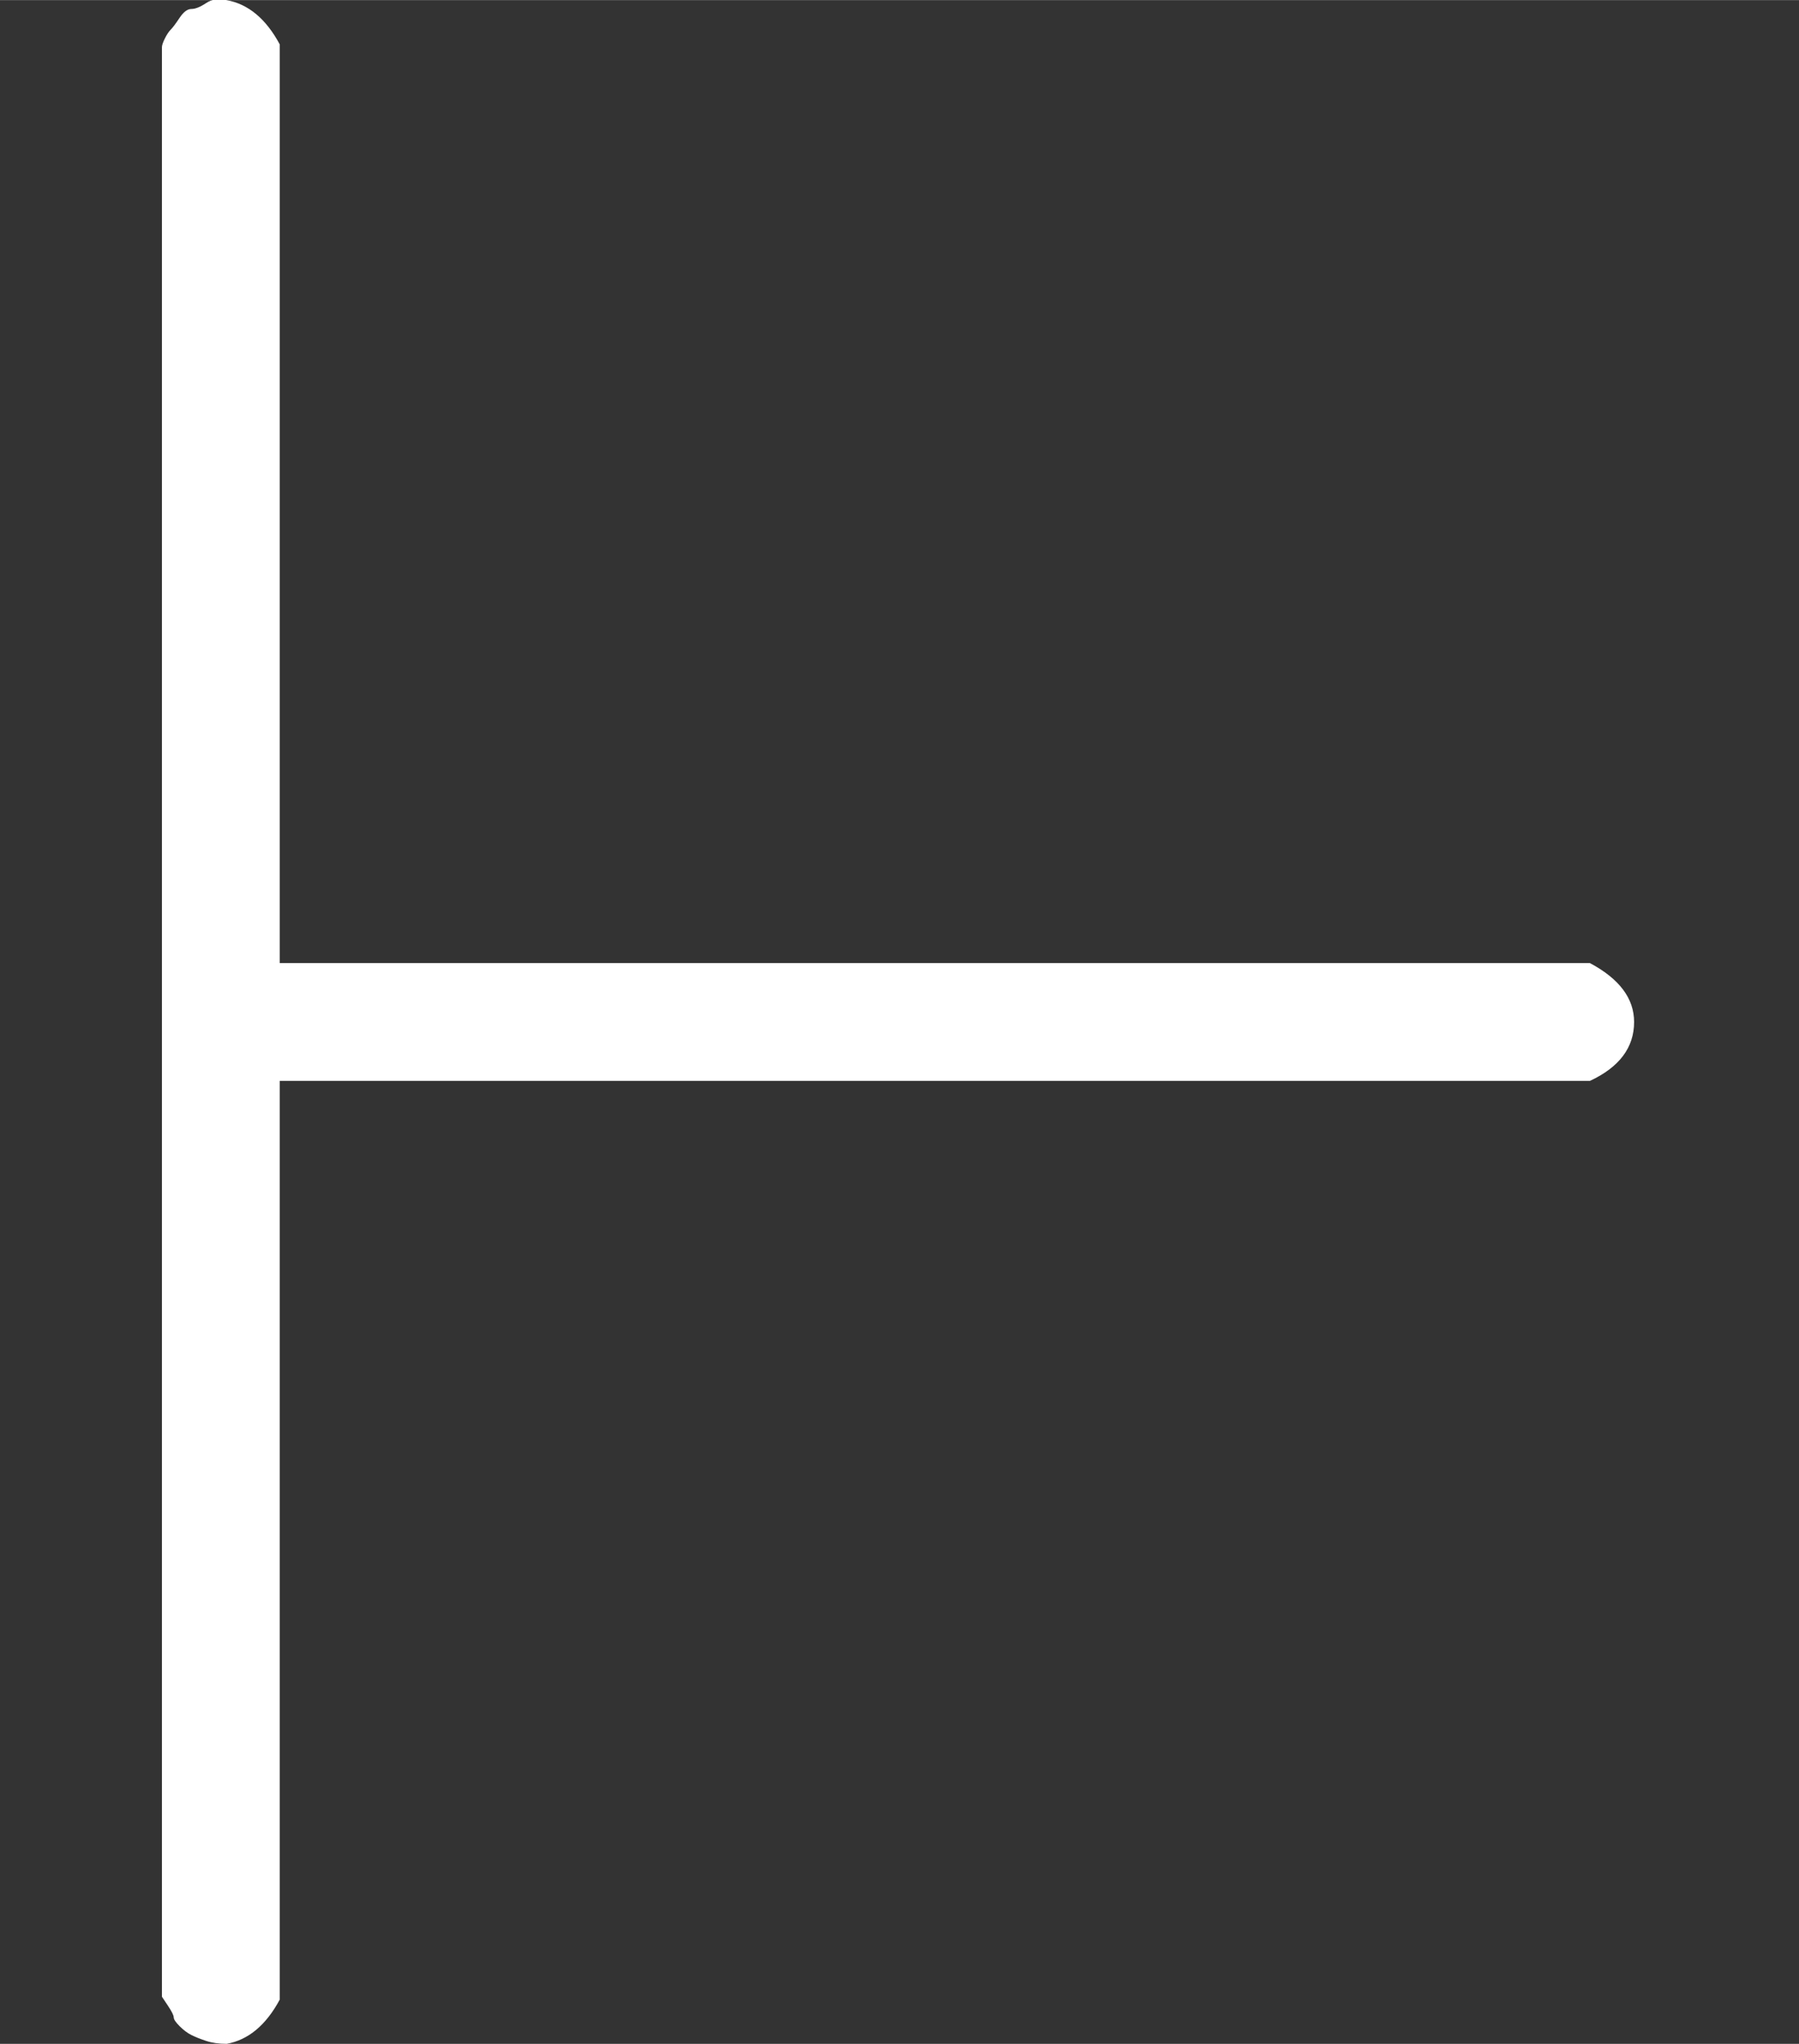 <?xml version="1.0" encoding="UTF-8" standalone="no" ?>
<svg xmlns="http://www.w3.org/2000/svg" width="165.216px" height="187.680px" viewBox="0 -1728.1 1521.4 1728.1" xmlns:xlink="http://www.w3.org/1999/xlink" aria-hidden="true" style=""><rect x="0" y="-1728.1" width="1521.4" height="1728.1" fill="#333333" stroke="none"/><defs><path id="MJX-473-TEX-N-22A2" d="M55 678Q55 679 56 681T58 684T61 688T65 691T70 693T77 694Q88 692 95 679V367H540Q555 359 555 347Q555 334 540 327H95V15Q88 2 77 0Q73 0 70 1T65 3T61 6T59 9T57 13T55 16V678Z"></path></defs><g stroke="#fff" fill="#fff" stroke-width="0" transform="scale(1,-1)"><g data-mml-node="math"><g data-mml-node="mstyle" transform="scale(2.49)"><g data-mml-node="mo"><use data-c="22A2" xlink:href="#MJX-473-TEX-N-22A2"></use></g></g></g></g></svg>